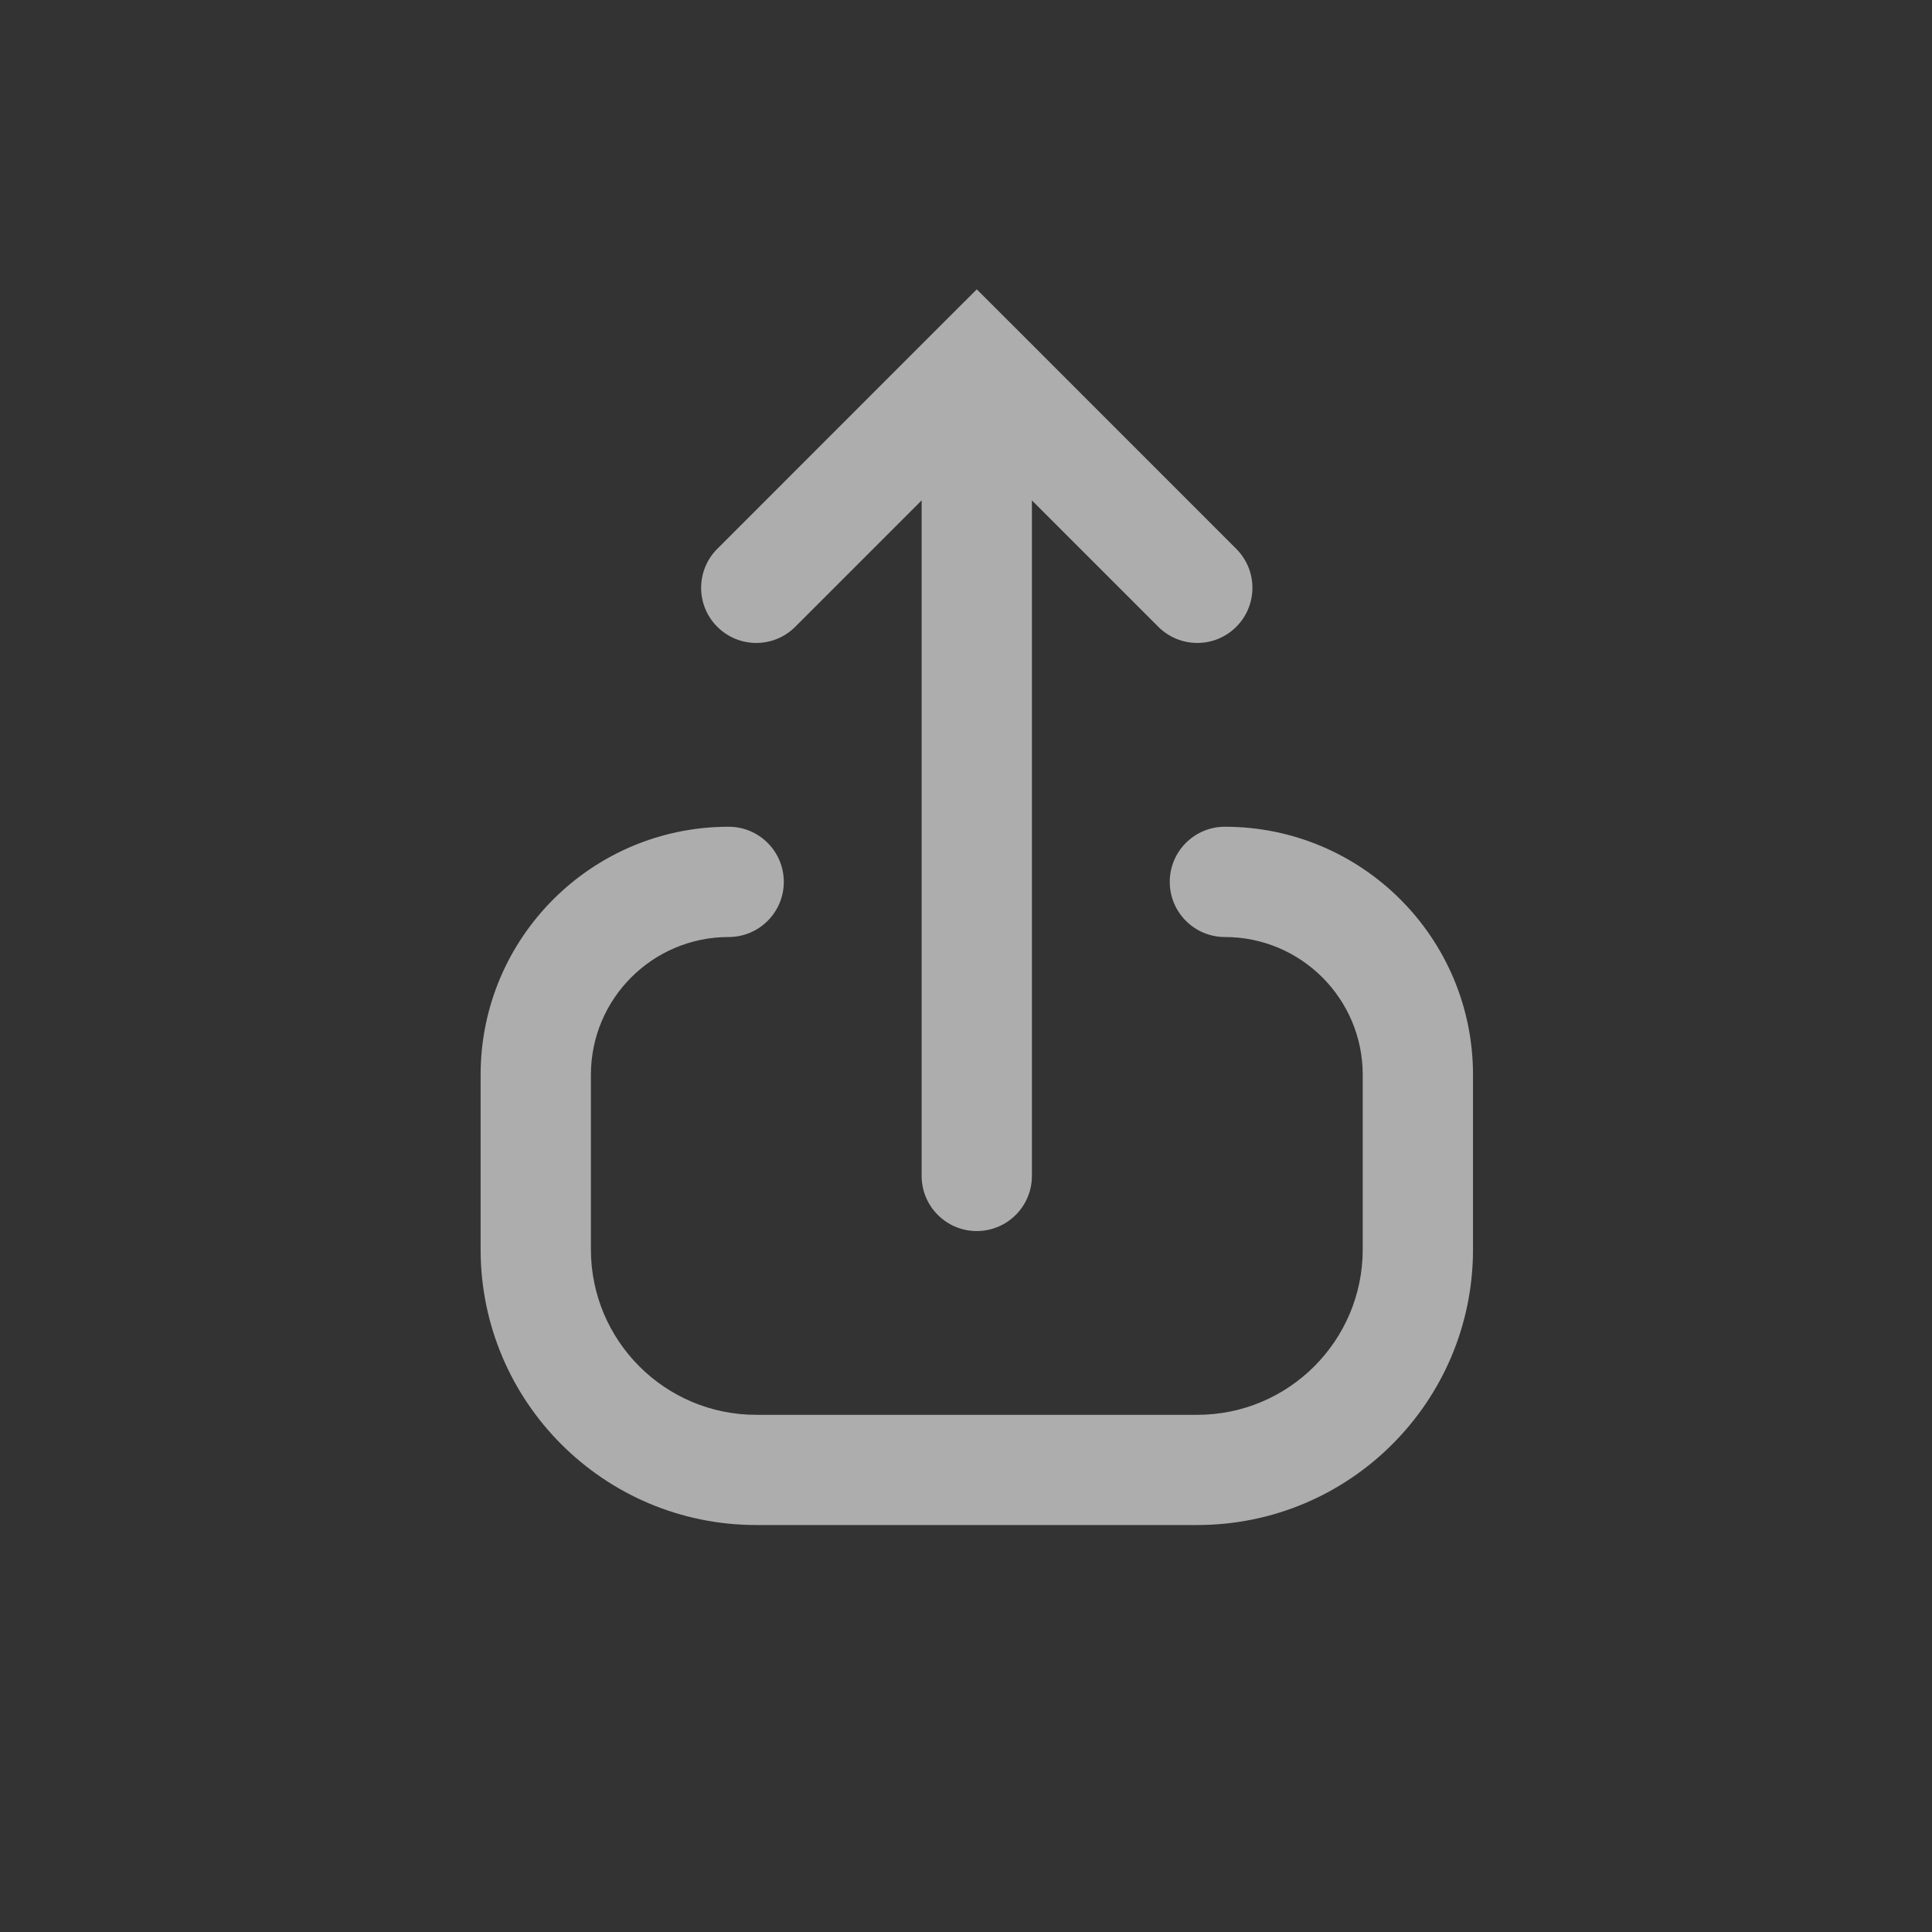 <svg width="26" height="26" viewBox="0 0 26 26" fill="none" xmlns="http://www.w3.org/2000/svg">
<rect x="0" y="0" width="26" height="26" fill="#333333" stroke="none"/>
<path fill-rule="evenodd" clip-rule="evenodd" d="M10.702 8.435C10.412 8.725 9.943 8.725 9.653 8.435C9.363 8.146 9.363 7.676 9.653 7.386L12.62 4.418L13.145 3.894L13.67 4.418L16.637 7.386C16.927 7.676 16.927 8.146 16.637 8.435C16.348 8.725 15.878 8.725 15.588 8.435L13.887 6.734V15.825C13.887 16.234 13.555 16.567 13.145 16.567C12.735 16.567 12.403 16.234 12.403 15.825V6.734L10.702 8.435ZM9.806 12.61C8.782 12.61 7.952 13.44 7.952 14.464V16.814C7.952 18.043 8.948 19.04 10.177 19.04H16.113C17.342 19.04 18.339 18.043 18.339 16.814V14.464C18.339 13.44 17.508 12.61 16.484 12.61C16.074 12.61 15.742 12.277 15.742 11.868C15.742 11.458 16.074 11.126 16.484 11.126C18.328 11.126 19.823 12.62 19.823 14.464V16.814C19.823 18.863 18.162 20.523 16.113 20.523H10.177C8.129 20.523 6.468 18.863 6.468 16.814V14.464C6.468 12.62 7.963 11.126 9.806 11.126C10.216 11.126 10.548 11.458 10.548 11.868C10.548 12.277 10.216 12.61 9.806 12.61Z" fill="white" fill-opacity="0.6"/>
</svg>
